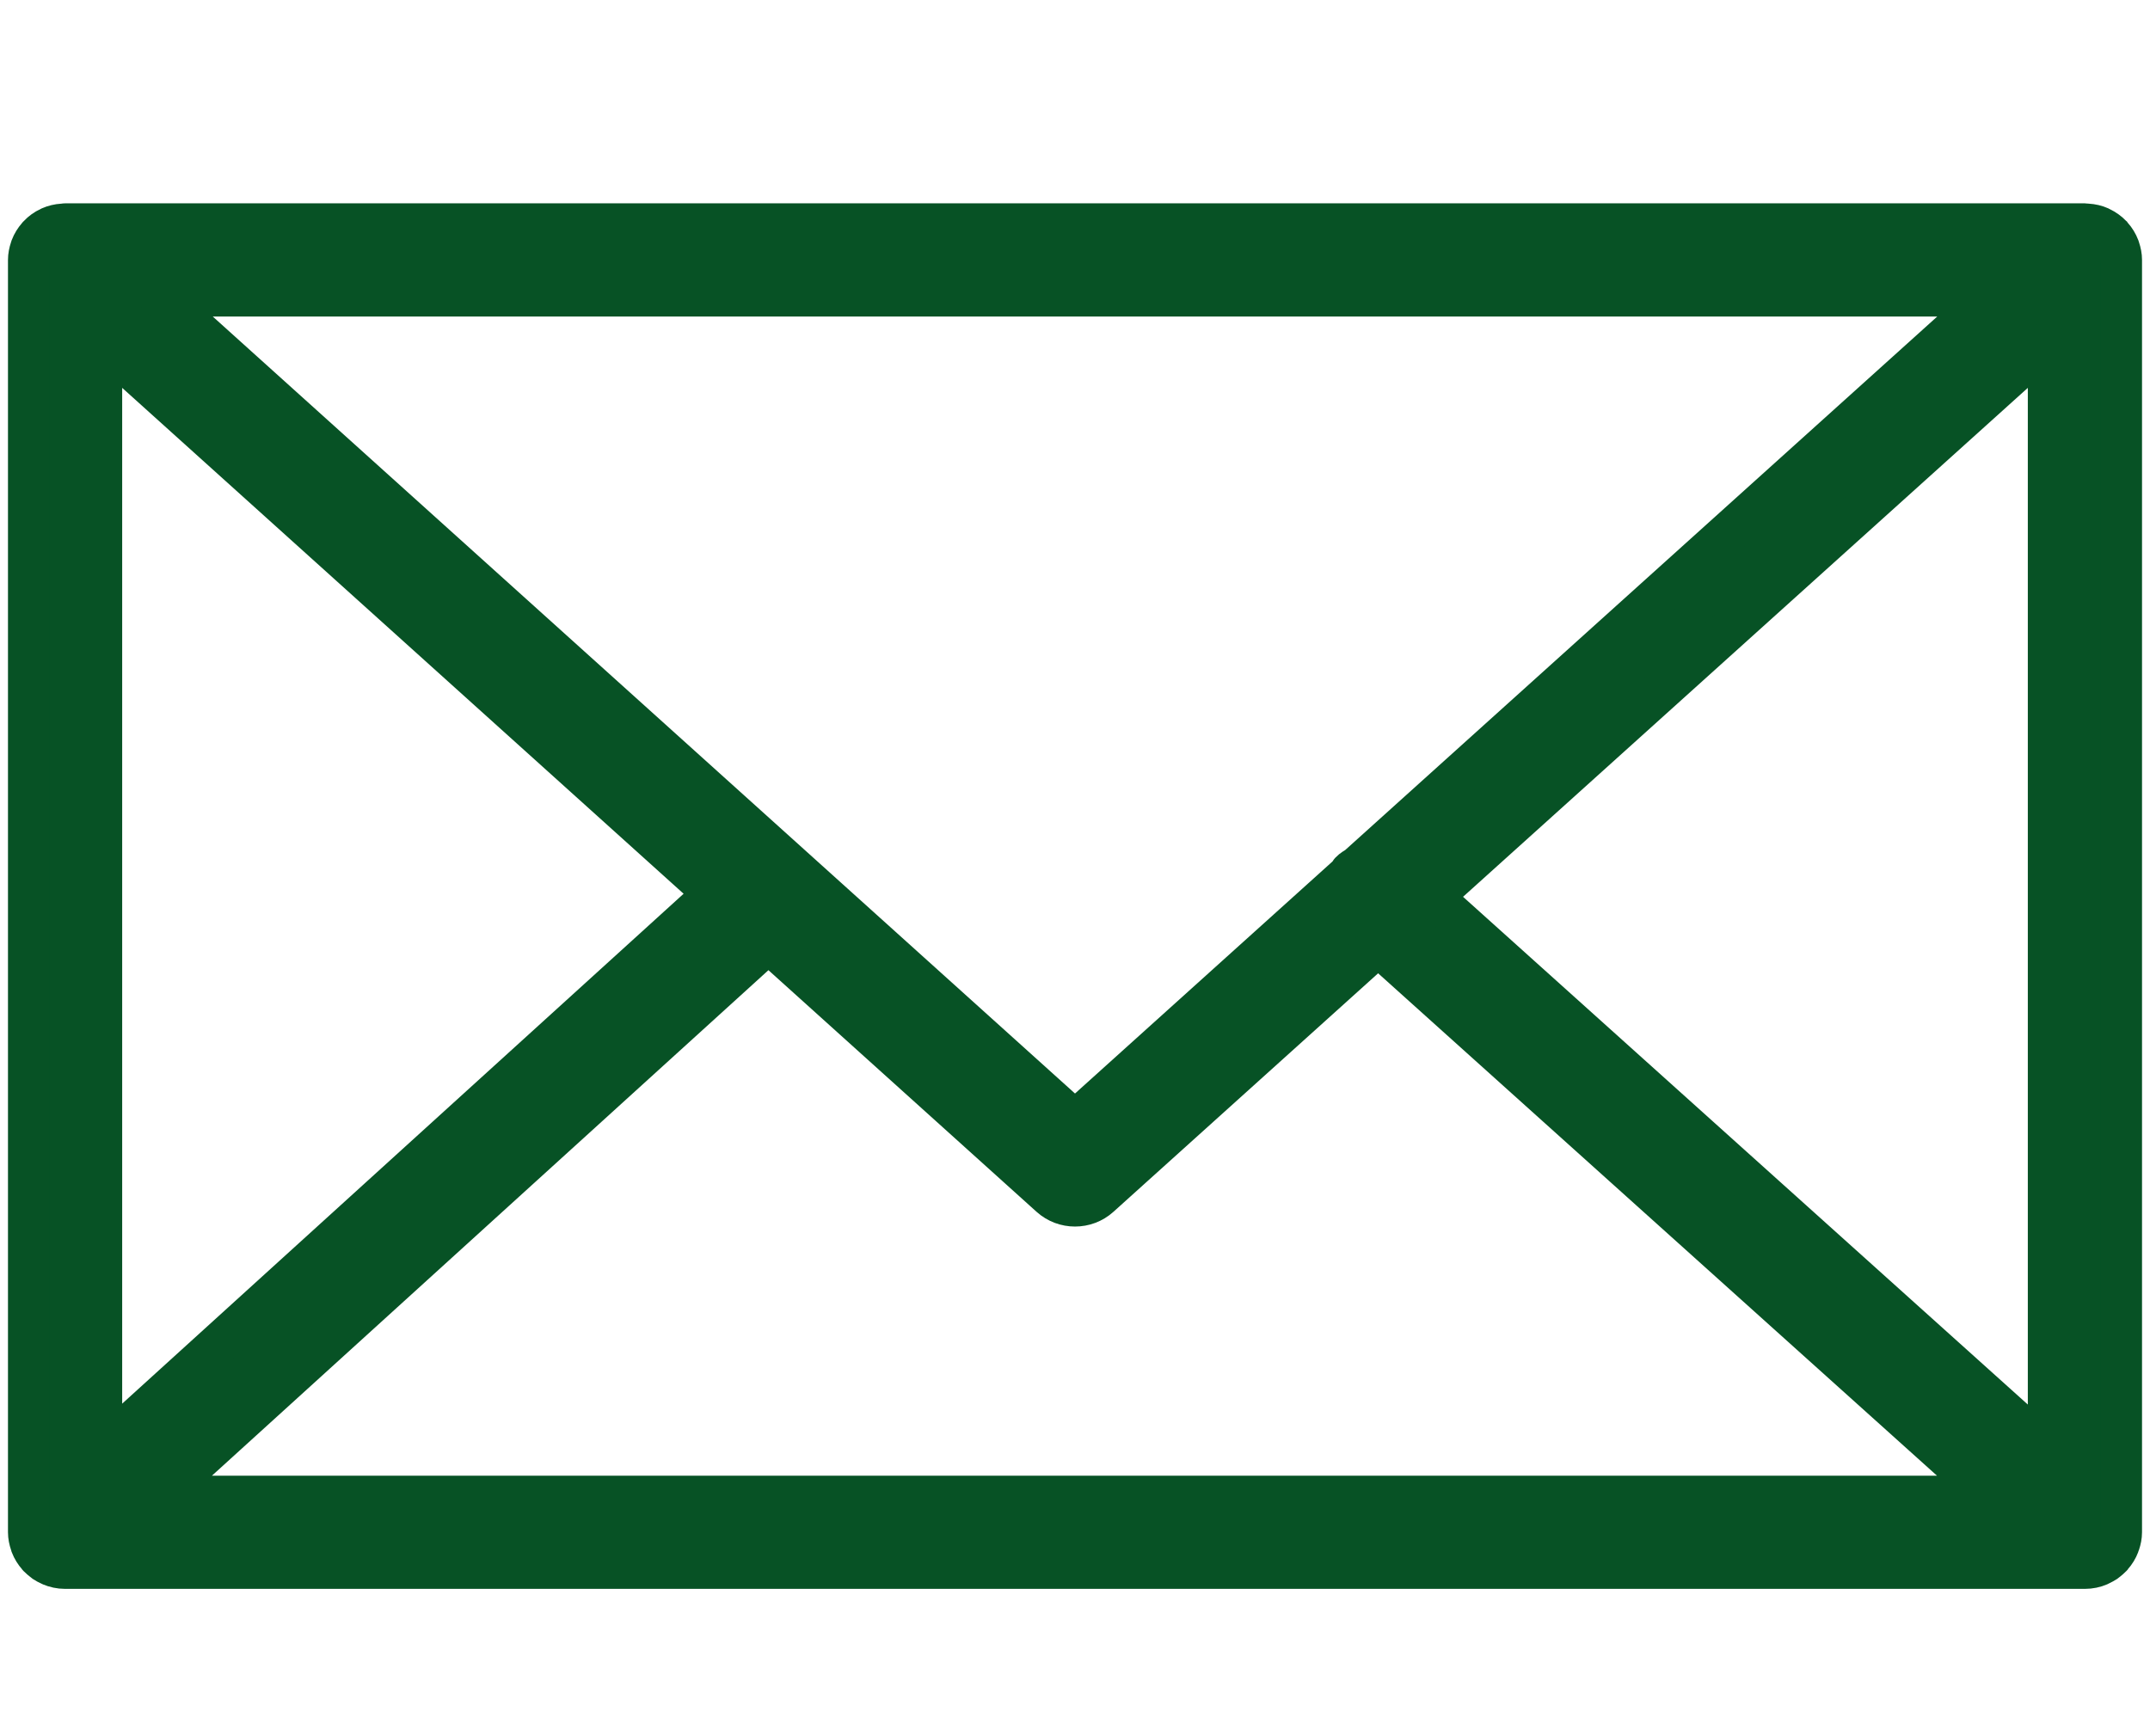 <svg width="52" height="42" viewBox="0 0 52 42" fill="none" xmlns="http://www.w3.org/2000/svg">
<path d="M51.26 37.332C51.288 37.248 51.307 37.159 51.307 37.066V6.288C51.307 6.194 51.288 6.105 51.26 6.02C51.256 6.009 51.253 5.997 51.249 5.985C51.211 5.886 51.156 5.797 51.087 5.719C51.082 5.714 51.081 5.707 51.077 5.702C51.074 5.699 51.07 5.698 51.067 5.695C50.993 5.618 50.906 5.555 50.808 5.508C50.8 5.505 50.794 5.5 50.786 5.496C50.694 5.455 50.593 5.432 50.486 5.425C50.476 5.425 50.466 5.422 50.455 5.422C50.445 5.422 50.437 5.419 50.427 5.419H1.575C1.565 5.419 1.555 5.422 1.545 5.422C1.536 5.423 1.526 5.425 1.517 5.425C1.41 5.432 1.307 5.456 1.213 5.498C1.207 5.5 1.202 5.504 1.197 5.506C1.097 5.553 1.008 5.617 0.933 5.696C0.931 5.699 0.927 5.699 0.924 5.702C0.919 5.707 0.919 5.713 0.914 5.718C0.845 5.797 0.789 5.886 0.751 5.985C0.747 5.997 0.744 6.009 0.74 6.021C0.712 6.105 0.693 6.195 0.693 6.288V37.067C0.693 37.162 0.713 37.252 0.742 37.338C0.746 37.35 0.748 37.361 0.752 37.373C0.79 37.472 0.847 37.562 0.916 37.64C0.921 37.645 0.922 37.651 0.926 37.655C0.929 37.659 0.934 37.661 0.938 37.666C0.967 37.695 0.999 37.721 1.032 37.747C1.046 37.758 1.059 37.771 1.074 37.782C1.113 37.808 1.155 37.83 1.198 37.849C1.208 37.854 1.218 37.861 1.228 37.865C1.335 37.91 1.451 37.936 1.574 37.936H50.425C50.548 37.936 50.665 37.911 50.771 37.865C50.788 37.858 50.803 37.848 50.819 37.84C50.855 37.822 50.892 37.803 50.925 37.781C50.943 37.769 50.959 37.753 50.976 37.74C51.005 37.716 51.035 37.692 51.061 37.665C51.065 37.66 51.071 37.657 51.075 37.652C51.08 37.647 51.081 37.64 51.086 37.635C51.155 37.557 51.21 37.468 51.247 37.37C51.253 37.357 51.256 37.345 51.26 37.332ZM2.455 8.259L17.279 21.619L2.455 35.085V8.259ZM32.837 20.964C32.776 21.003 32.711 21.037 32.66 21.092C32.641 21.113 32.634 21.14 32.617 21.162L26 27.126L3.844 7.157H48.156L32.837 20.964ZM18.584 22.795L25.406 28.944C25.575 29.096 25.787 29.171 26 29.171C26.213 29.171 26.426 29.096 26.594 28.944L33.331 22.872L48.152 36.198H3.832L18.584 22.795ZM34.638 21.695L49.545 8.259V35.099L34.638 21.695Z" fill="#075225" stroke="#075225"/>
</svg>
